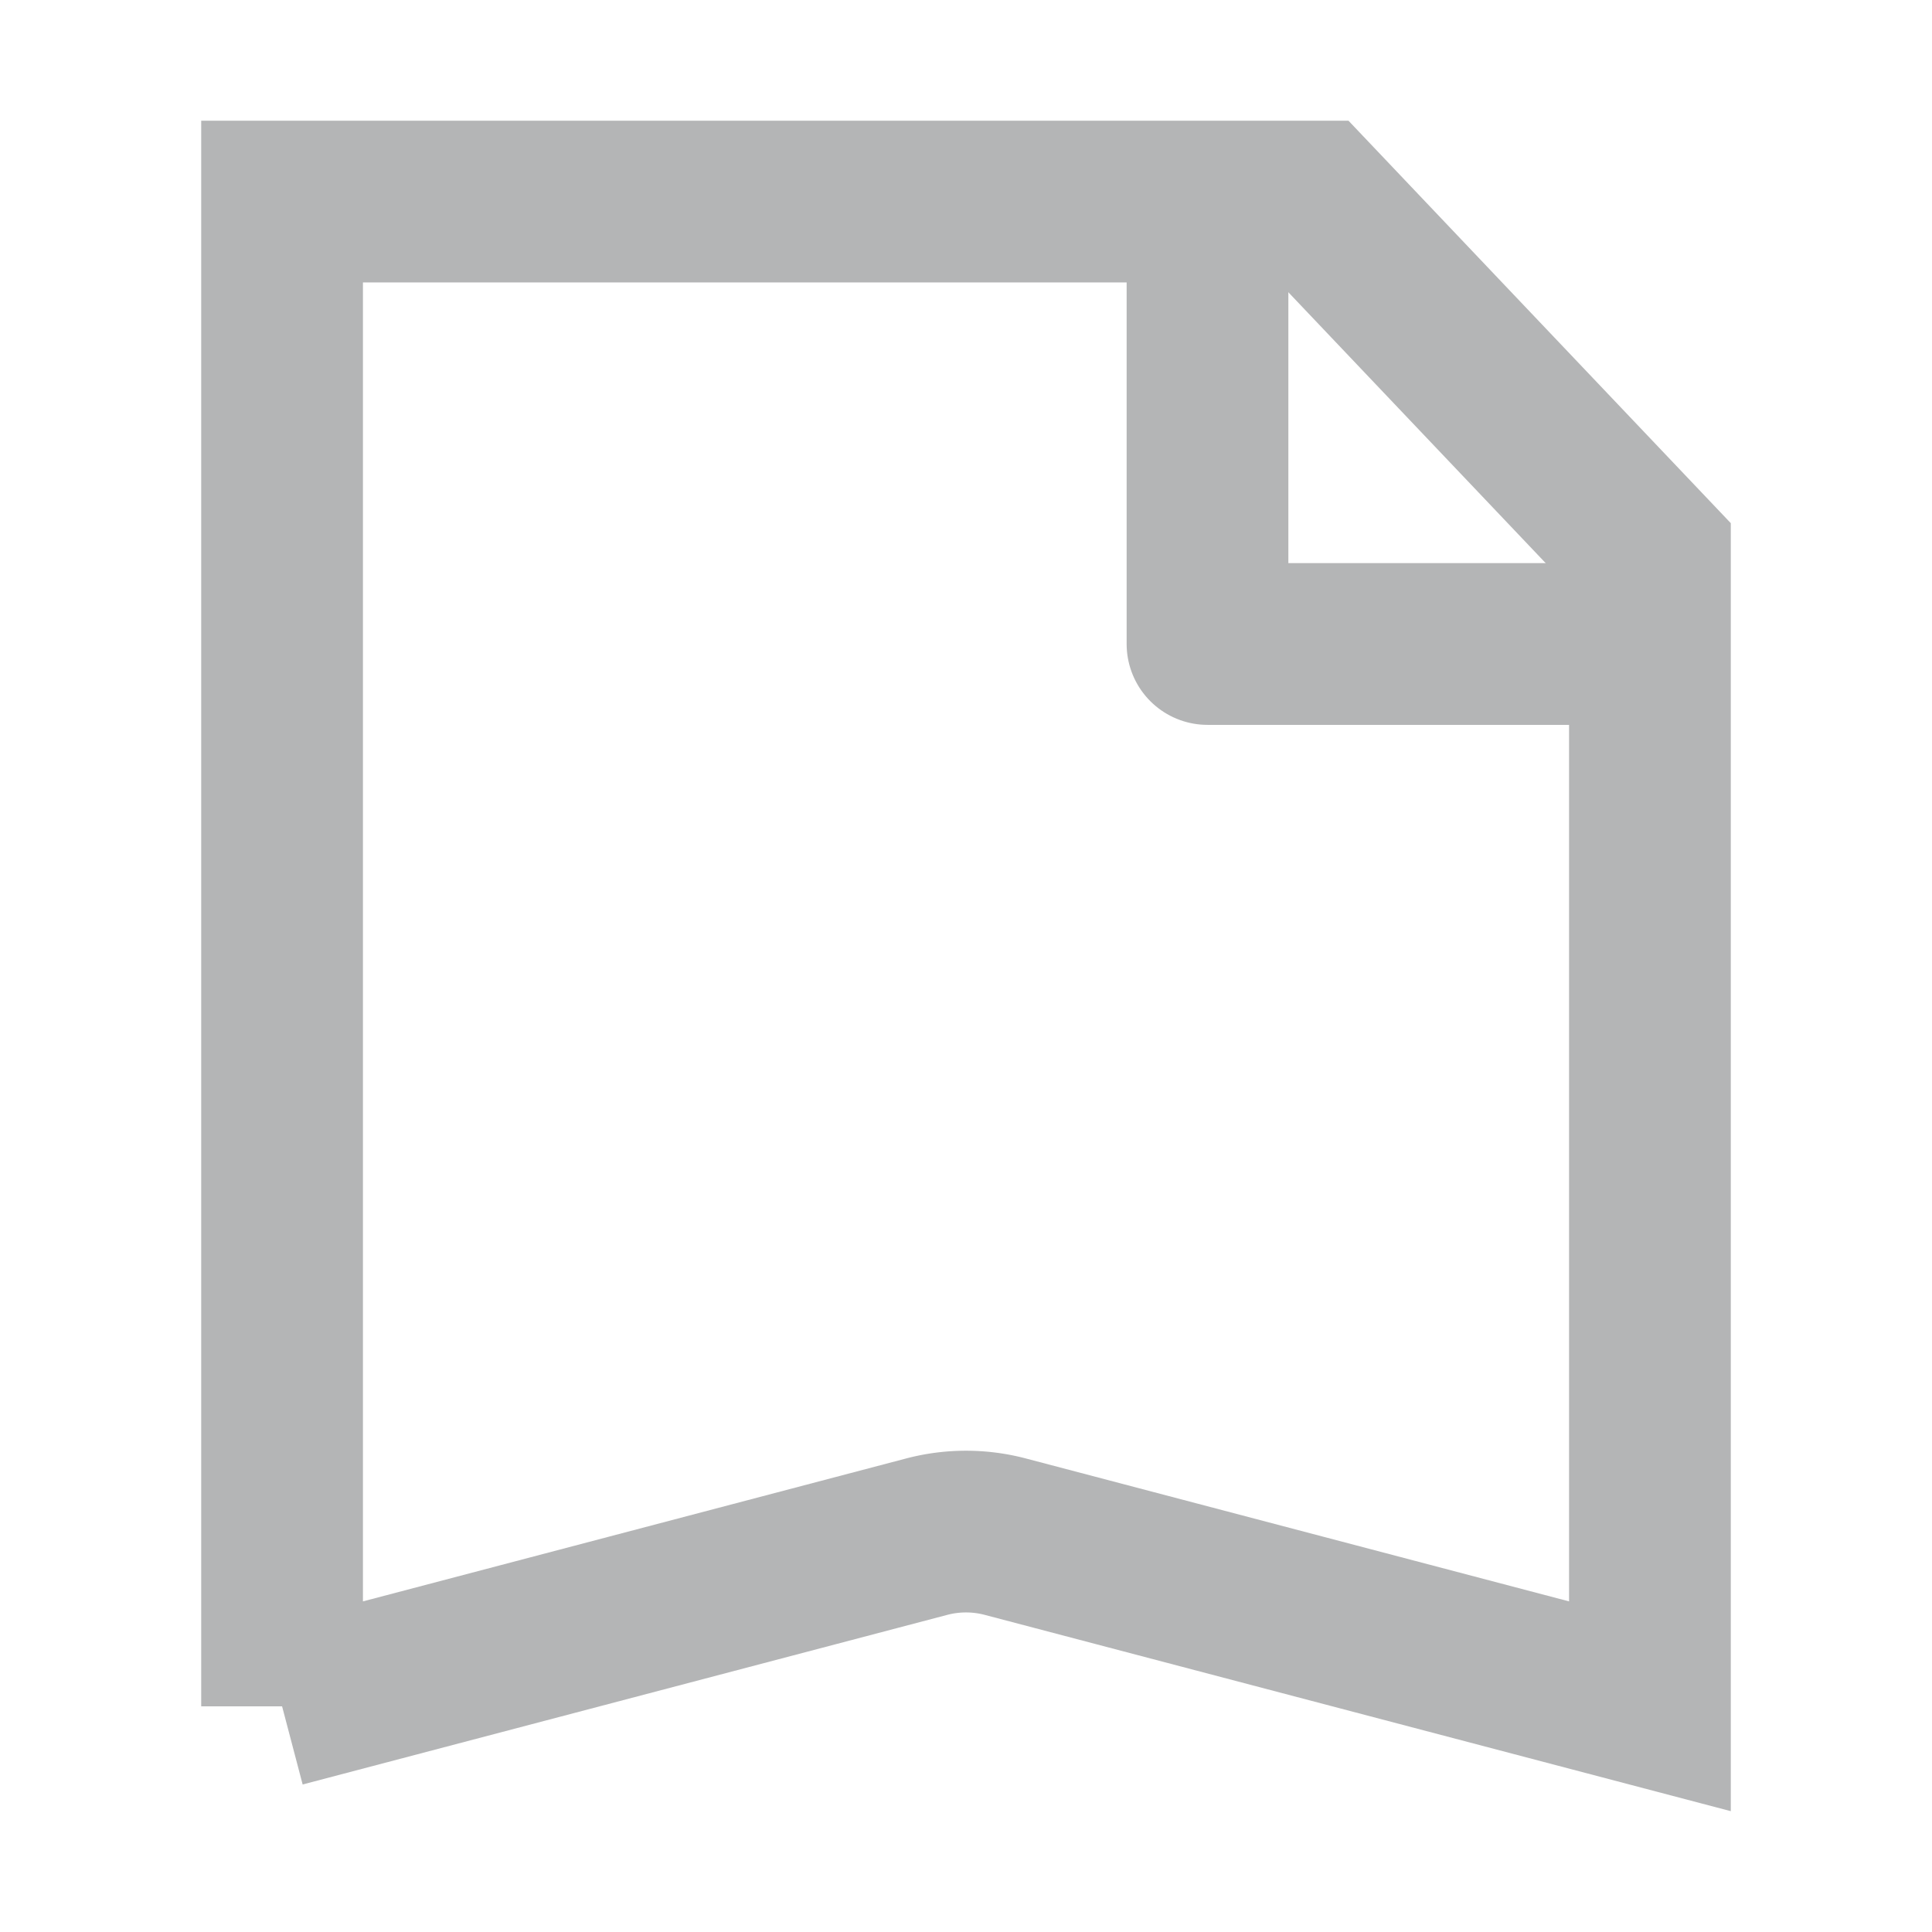 <svg width="24" height="24" viewBox="0 0 24 24" fill="none" xmlns="http://www.w3.org/2000/svg">
    <path d="M3.504 21.197V2.504H16.32l1.603 1.688L20.496 6.9v14.296l-8.008-2.107a1.917 1.917 0 0 0-.976 0l-8.008 2.107zM16.292 2.476l.066-.063-.066.063zM3.39 21.227z" stroke="#B4B5B6" stroke-width="2.009"/>
    <path d="M15 3v5h5" stroke="#B4B5B6" stroke-width="2.009" stroke-linecap="round" stroke-linejoin="round"/>
</svg>
